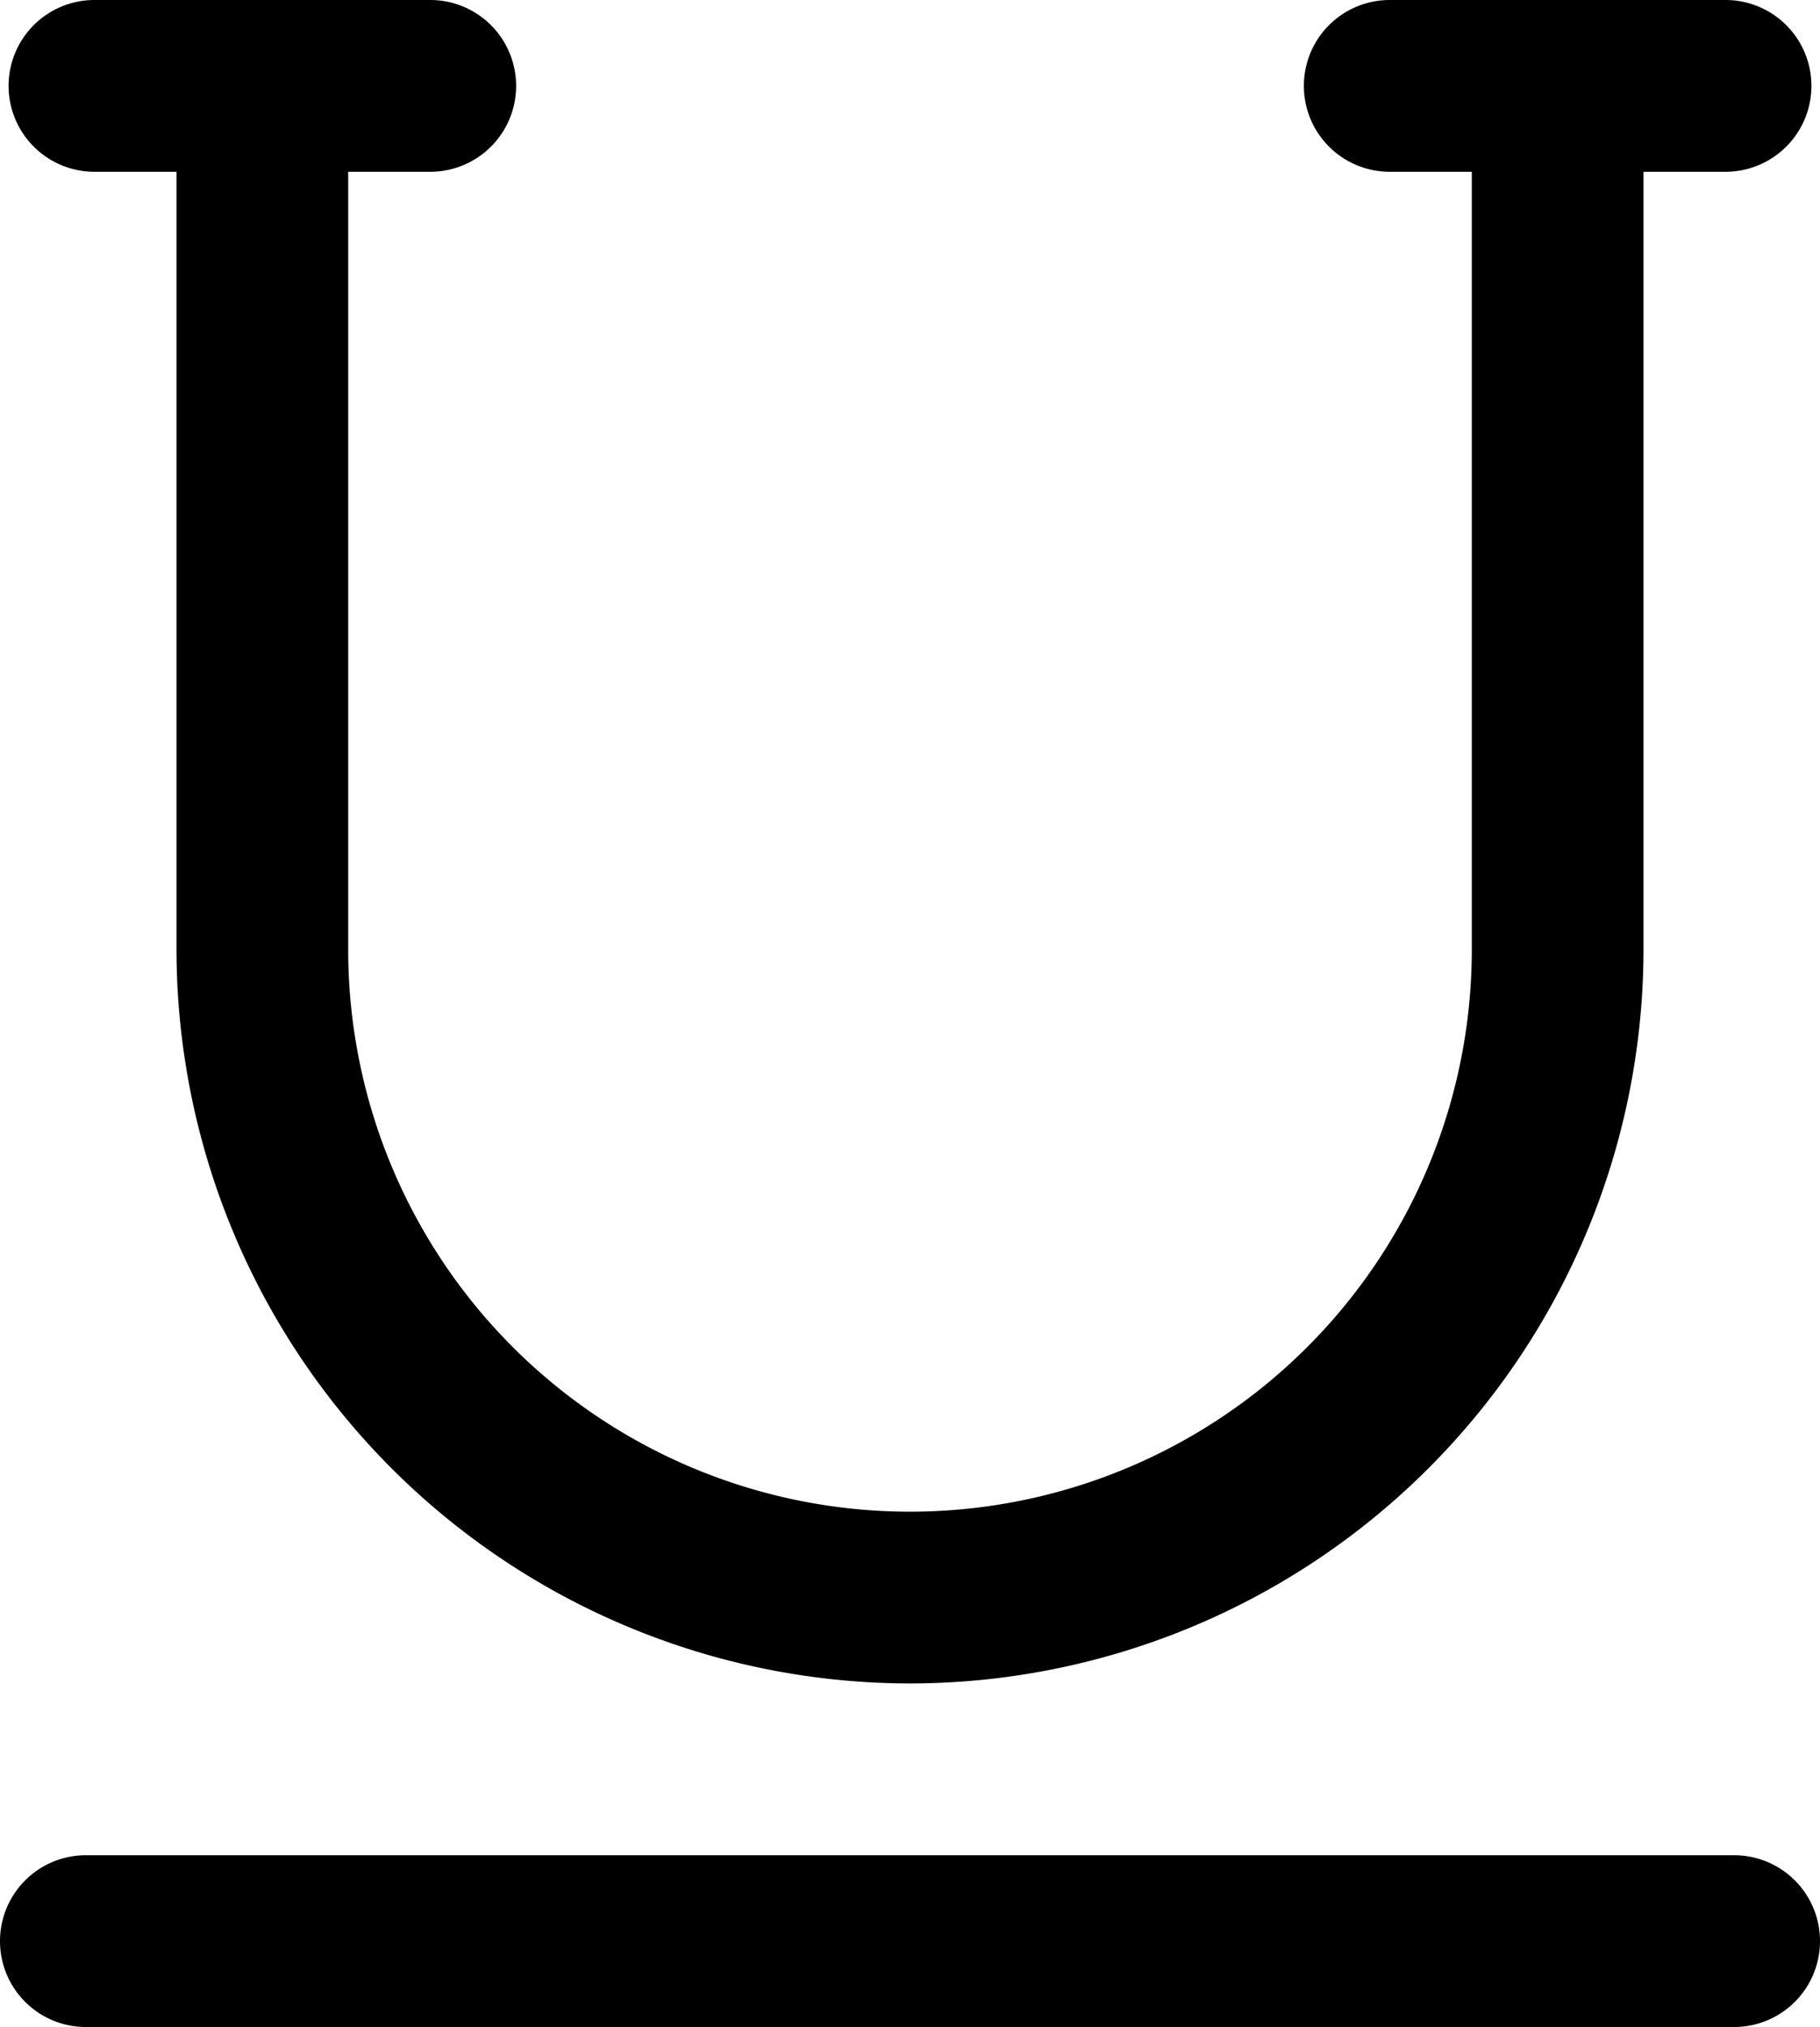 <svg xmlns="http://www.w3.org/2000/svg" viewBox="0 0 53 59"><title>format underlined</title><g id="Layer_2" data-name="Layer 2"><g id="Layer_1-2" data-name="Layer 1"><g id="format_underlined" data-name="format underlined"><path d="M26.5,49A21.38,21.38,0,0,1,5.14,27.64V2.5a2.5,2.5,0,0,1,5,0V27.64a16.36,16.36,0,0,0,32.72,0V2.5a2.5,2.5,0,0,1,5,0V27.64A21.38,21.38,0,0,1,26.5,49Z"/><path d="M12.53,5H2.75a2.5,2.5,0,0,1,0-5h9.78a2.5,2.5,0,0,1,0,5Z"/><path d="M50.25,5H40.47a2.5,2.5,0,0,1,0-5h9.78a2.5,2.5,0,0,1,0,5Z"/><path d="M50.5,59H2.5a2.5,2.5,0,0,1,0-5h48a2.5,2.5,0,0,1,0,5Z"/></g></g></g></svg>